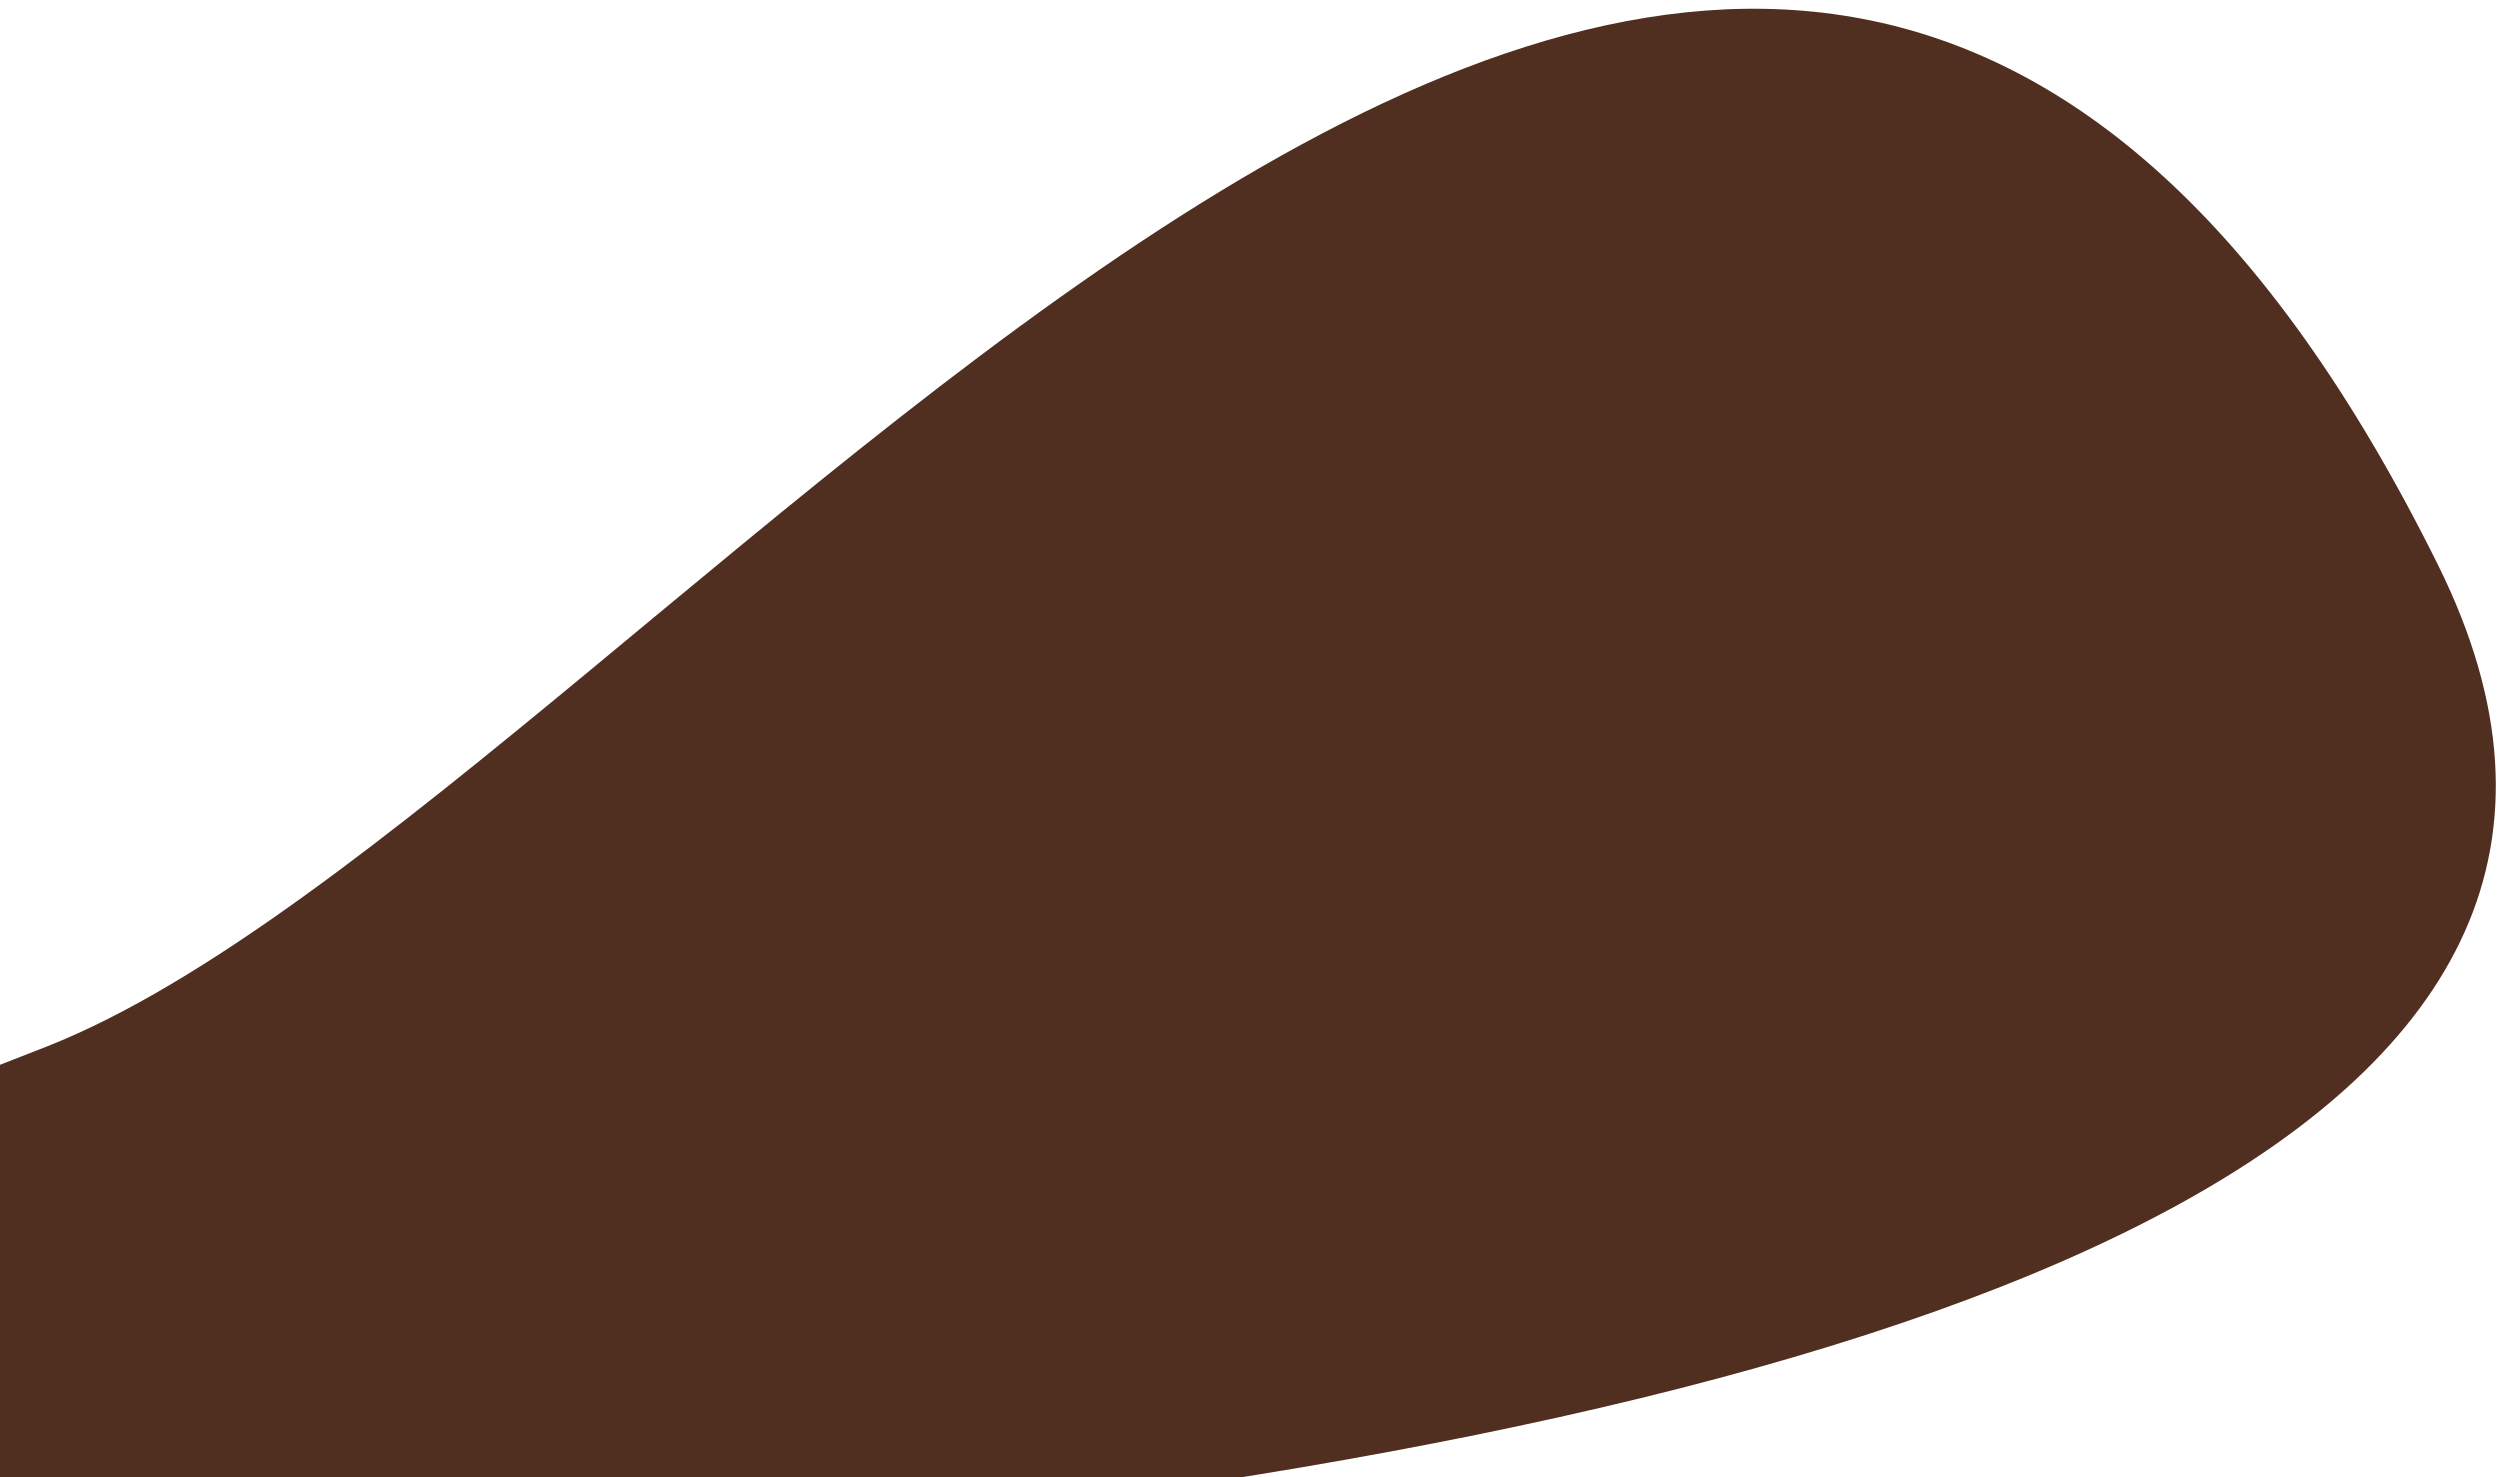 <svg width="242" height="143" viewBox="0 0 242 143" fill="none" xmlns="http://www.w3.org/2000/svg">
<path d="M236.012 54.711C289.338 162.331 -52.458 162.323 -230.022 148.867C-183.905 137.751 -103.639 144.192 4.607 101.272C65.654 77.066 169.354 -79.814 236.012 54.711Z" fill="#502F20"/>
</svg>
